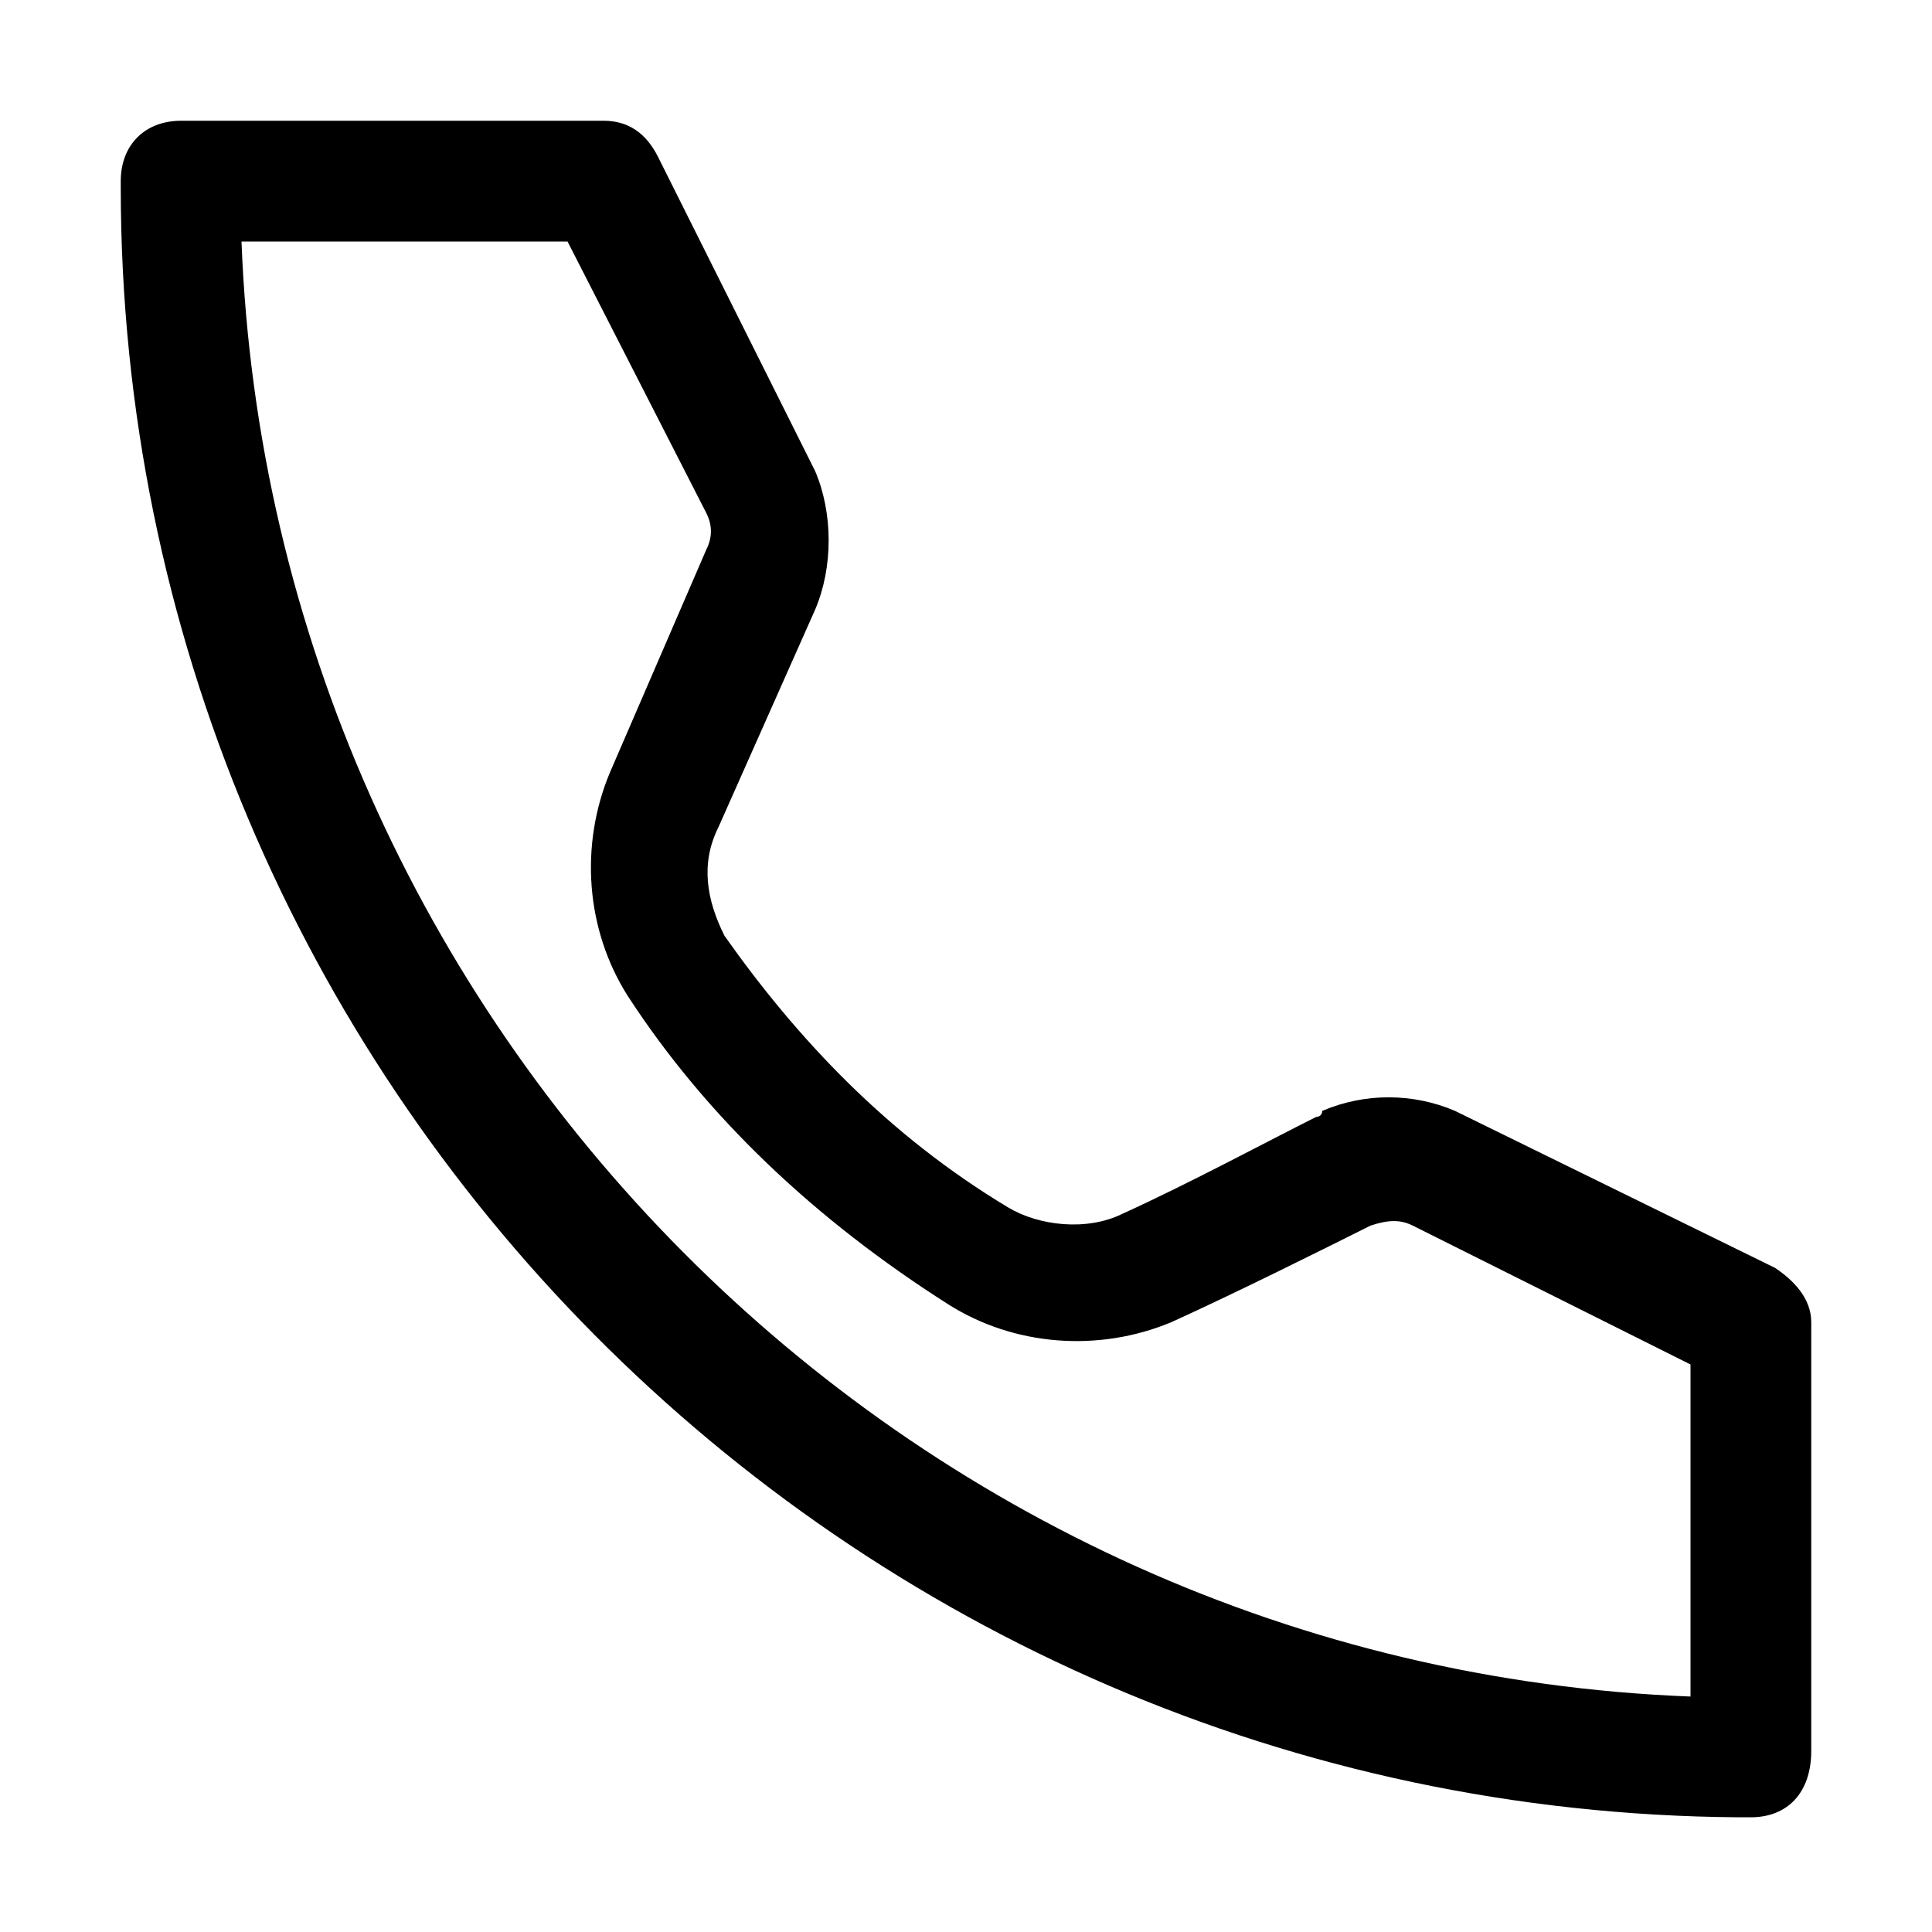 <svg version="1.1" id="Слой_2" xmlns="http://www.w3.org/2000/svg" x="0" y="0" viewBox="0 0 32 32" xml:space="preserve"><path d="M29,30.1h-0.2c0,0,0,0,0,0C14,30,2,17.9,2,3.1V3c0-0.6,0.4-1,1-1h7c0.4,0,0.7,0.2,0.9,0.6l2.6,5.2c0.3,0.7,0.3,1.6,0,2.3 l-1.6,3.6c-0.3,0.6-0.2,1.2,0.1,1.8c1.2,1.7,2.7,3.3,4.7,4.5c0.5,0.3,1.3,0.4,1.9,0.1c1.1-0.5,2.4-1.2,3.2-1.6c0,0,0.1,0,0.1-0.1 c0.7-0.3,1.5-0.3,2.2,0l5.3,2.6c0.3,0.2,0.6,0.5,0.6,0.9v7.1C30,29.7,29.6,30.1,29,30.1z M4,4c0.5,13,11,23.6,24,24.1v-5.5 l-4.6-2.3c-0.2-0.1-0.4-0.1-0.7,0c-0.8,0.4-2.2,1.1-3.3,1.6c-1.2,0.5-2.6,0.4-3.7-0.3c-2.2-1.4-4-3.1-5.3-5.1 c-0.7-1.1-0.8-2.5-0.3-3.7l1.6-3.7c0.1-0.2,0.1-0.4,0-0.6L9.4,4H4z"/></svg>